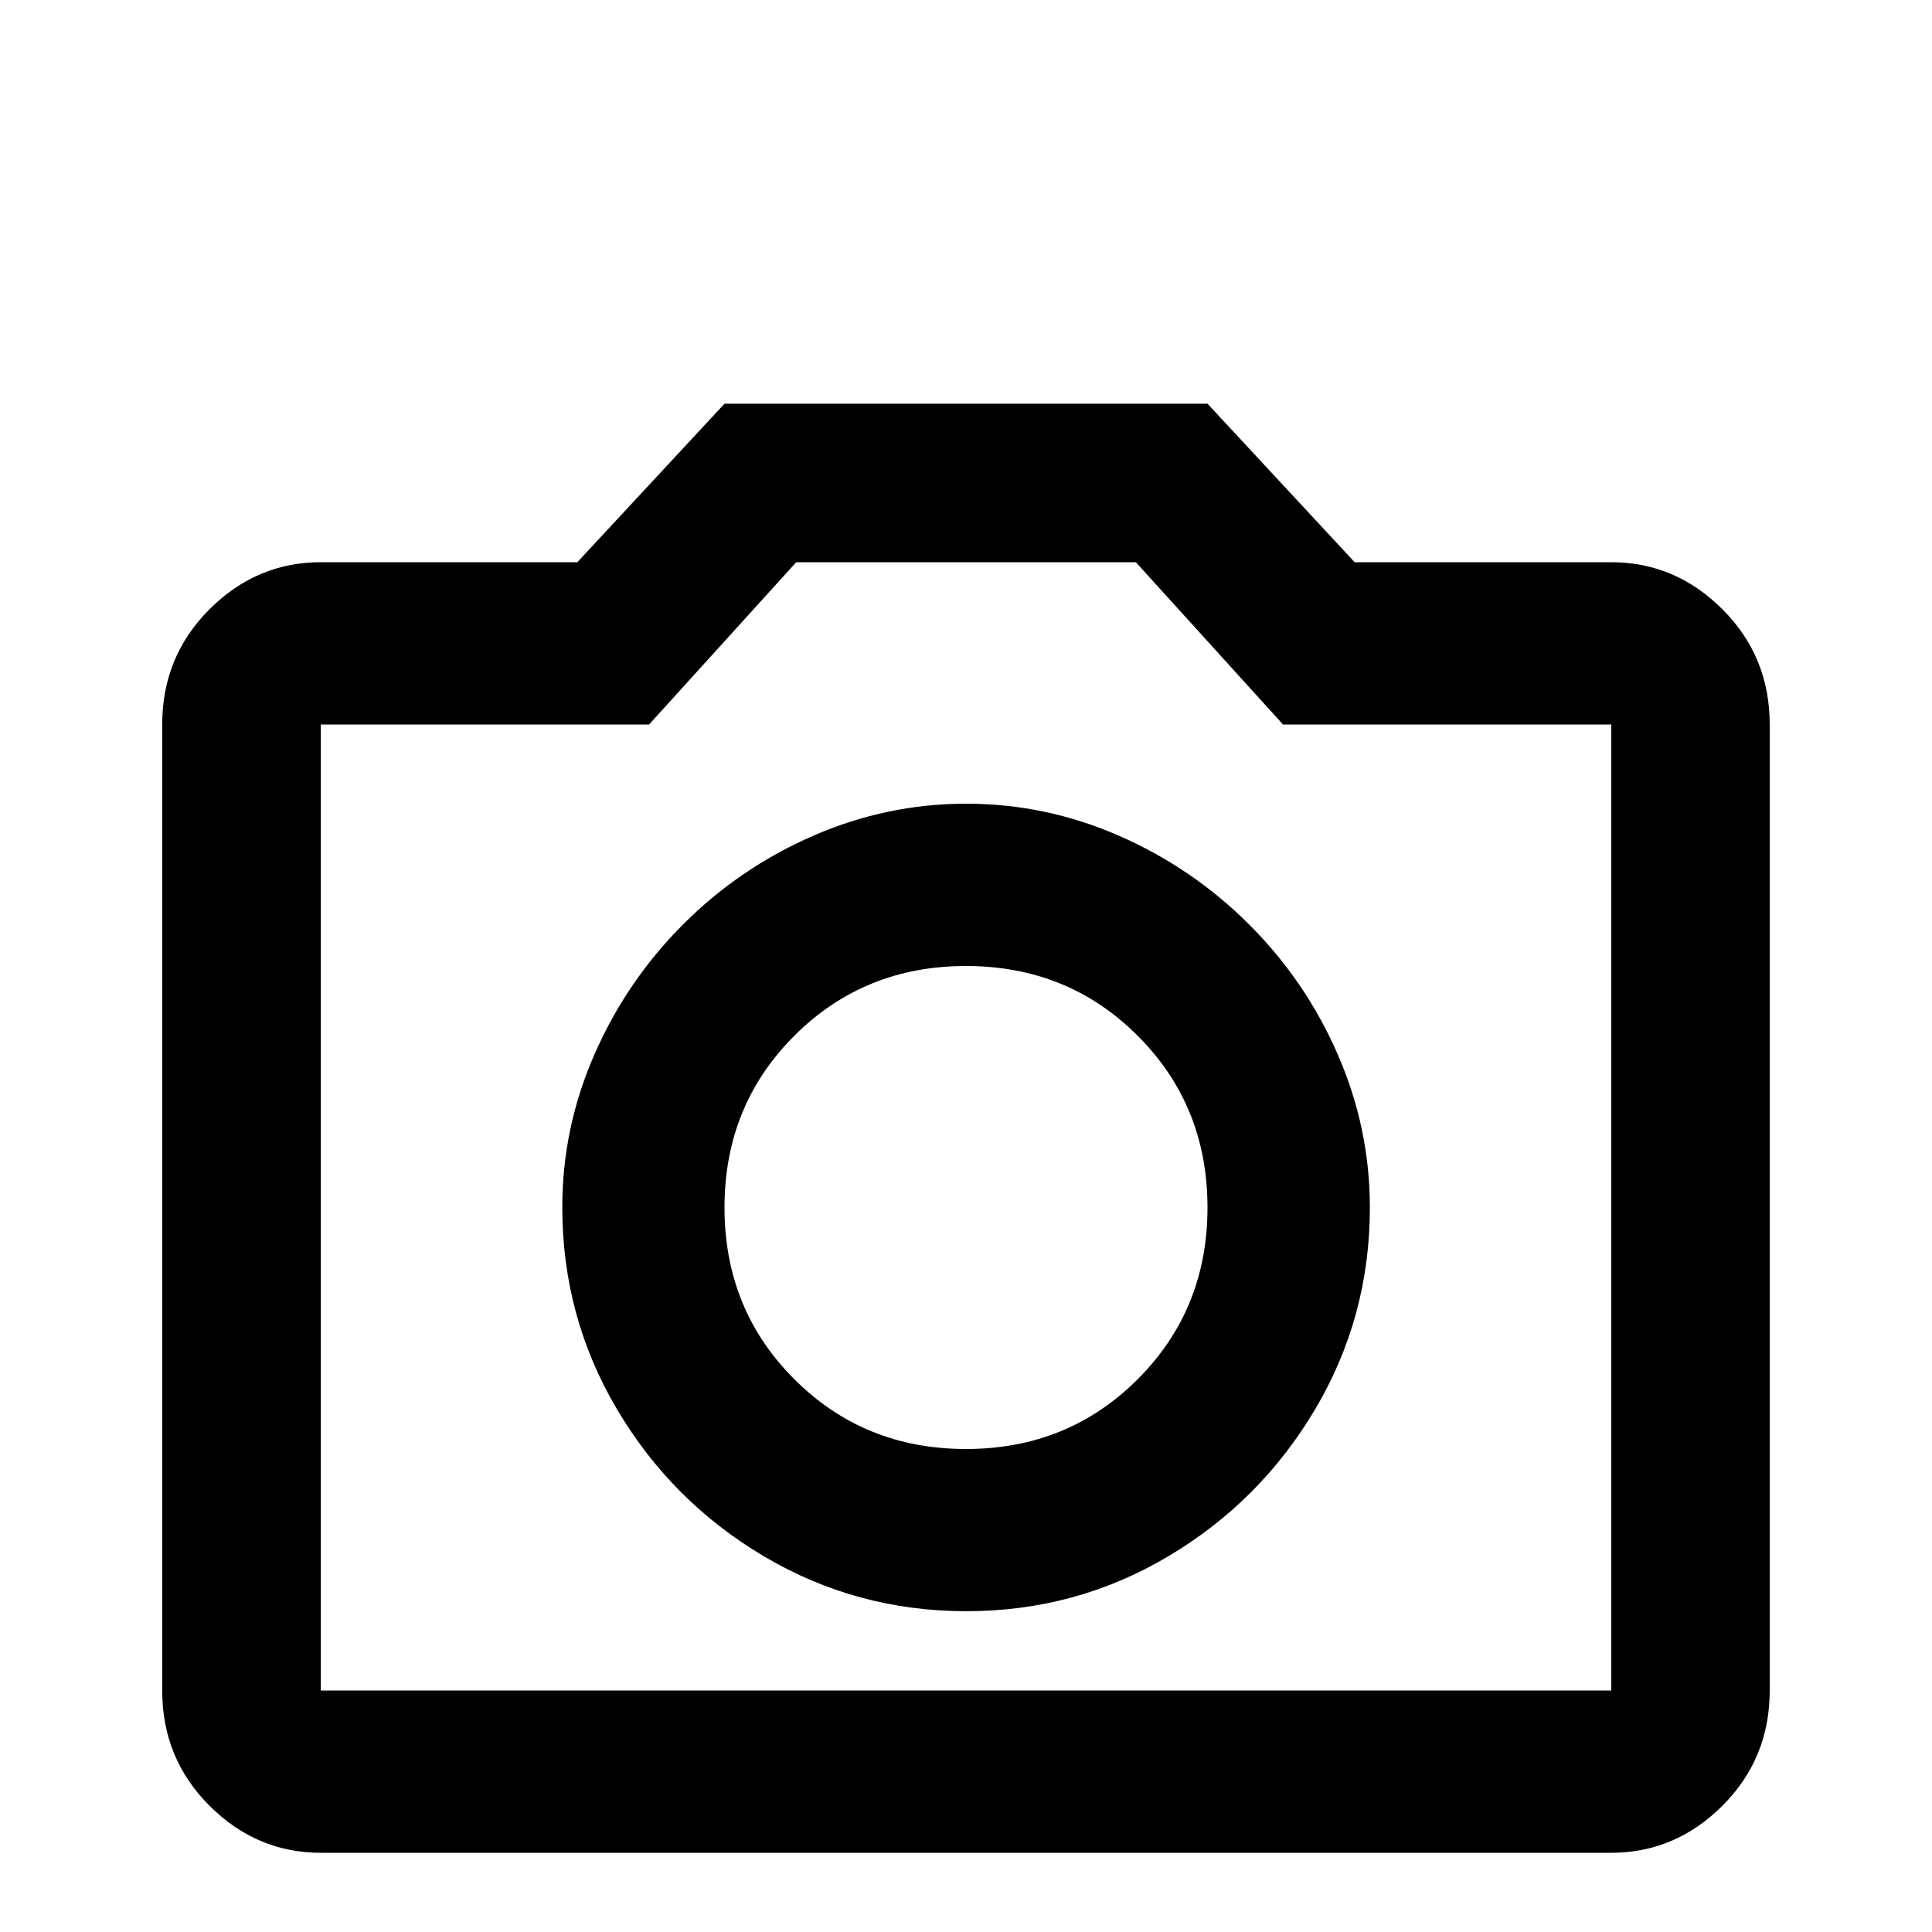 <!-- Generated by IcoMoon.io -->
<svg version="1.1" xmlns="http://www.w3.org/2000/svg" width="24" height="24" viewBox="0 0 24 24">
<title>camera_outline</title>
<path d="M20.016 6.984h-3.188l-1.828-1.969h-6l-1.828 1.969h-3.188q-0.797 0-1.383 0.586t-0.586 1.43v12q0 0.844 0.586 1.43t1.383 0.586h16.031q0.797 0 1.383-0.586t0.586-1.43v-12q0-0.844-0.586-1.43t-1.383-0.586zM20.016 21h-16.031v-12h4.078l1.828-2.016h4.219l1.828 2.016h4.078v12zM12 9.984q-0.984 0-1.898 0.398t-1.617 1.102-1.102 1.617-0.398 1.898q0 1.359 0.68 2.508t1.828 1.828 2.508 0.68 2.508-0.68 1.828-1.828 0.68-2.508q0-0.984-0.398-1.898t-1.102-1.617-1.617-1.102-1.898-0.398zM12 18q-1.266 0-2.133-0.867t-0.867-2.133 0.867-2.133 2.133-0.867 2.133 0.867 0.867 2.133-0.867 2.133-2.133 0.867z"></path>
</svg>
